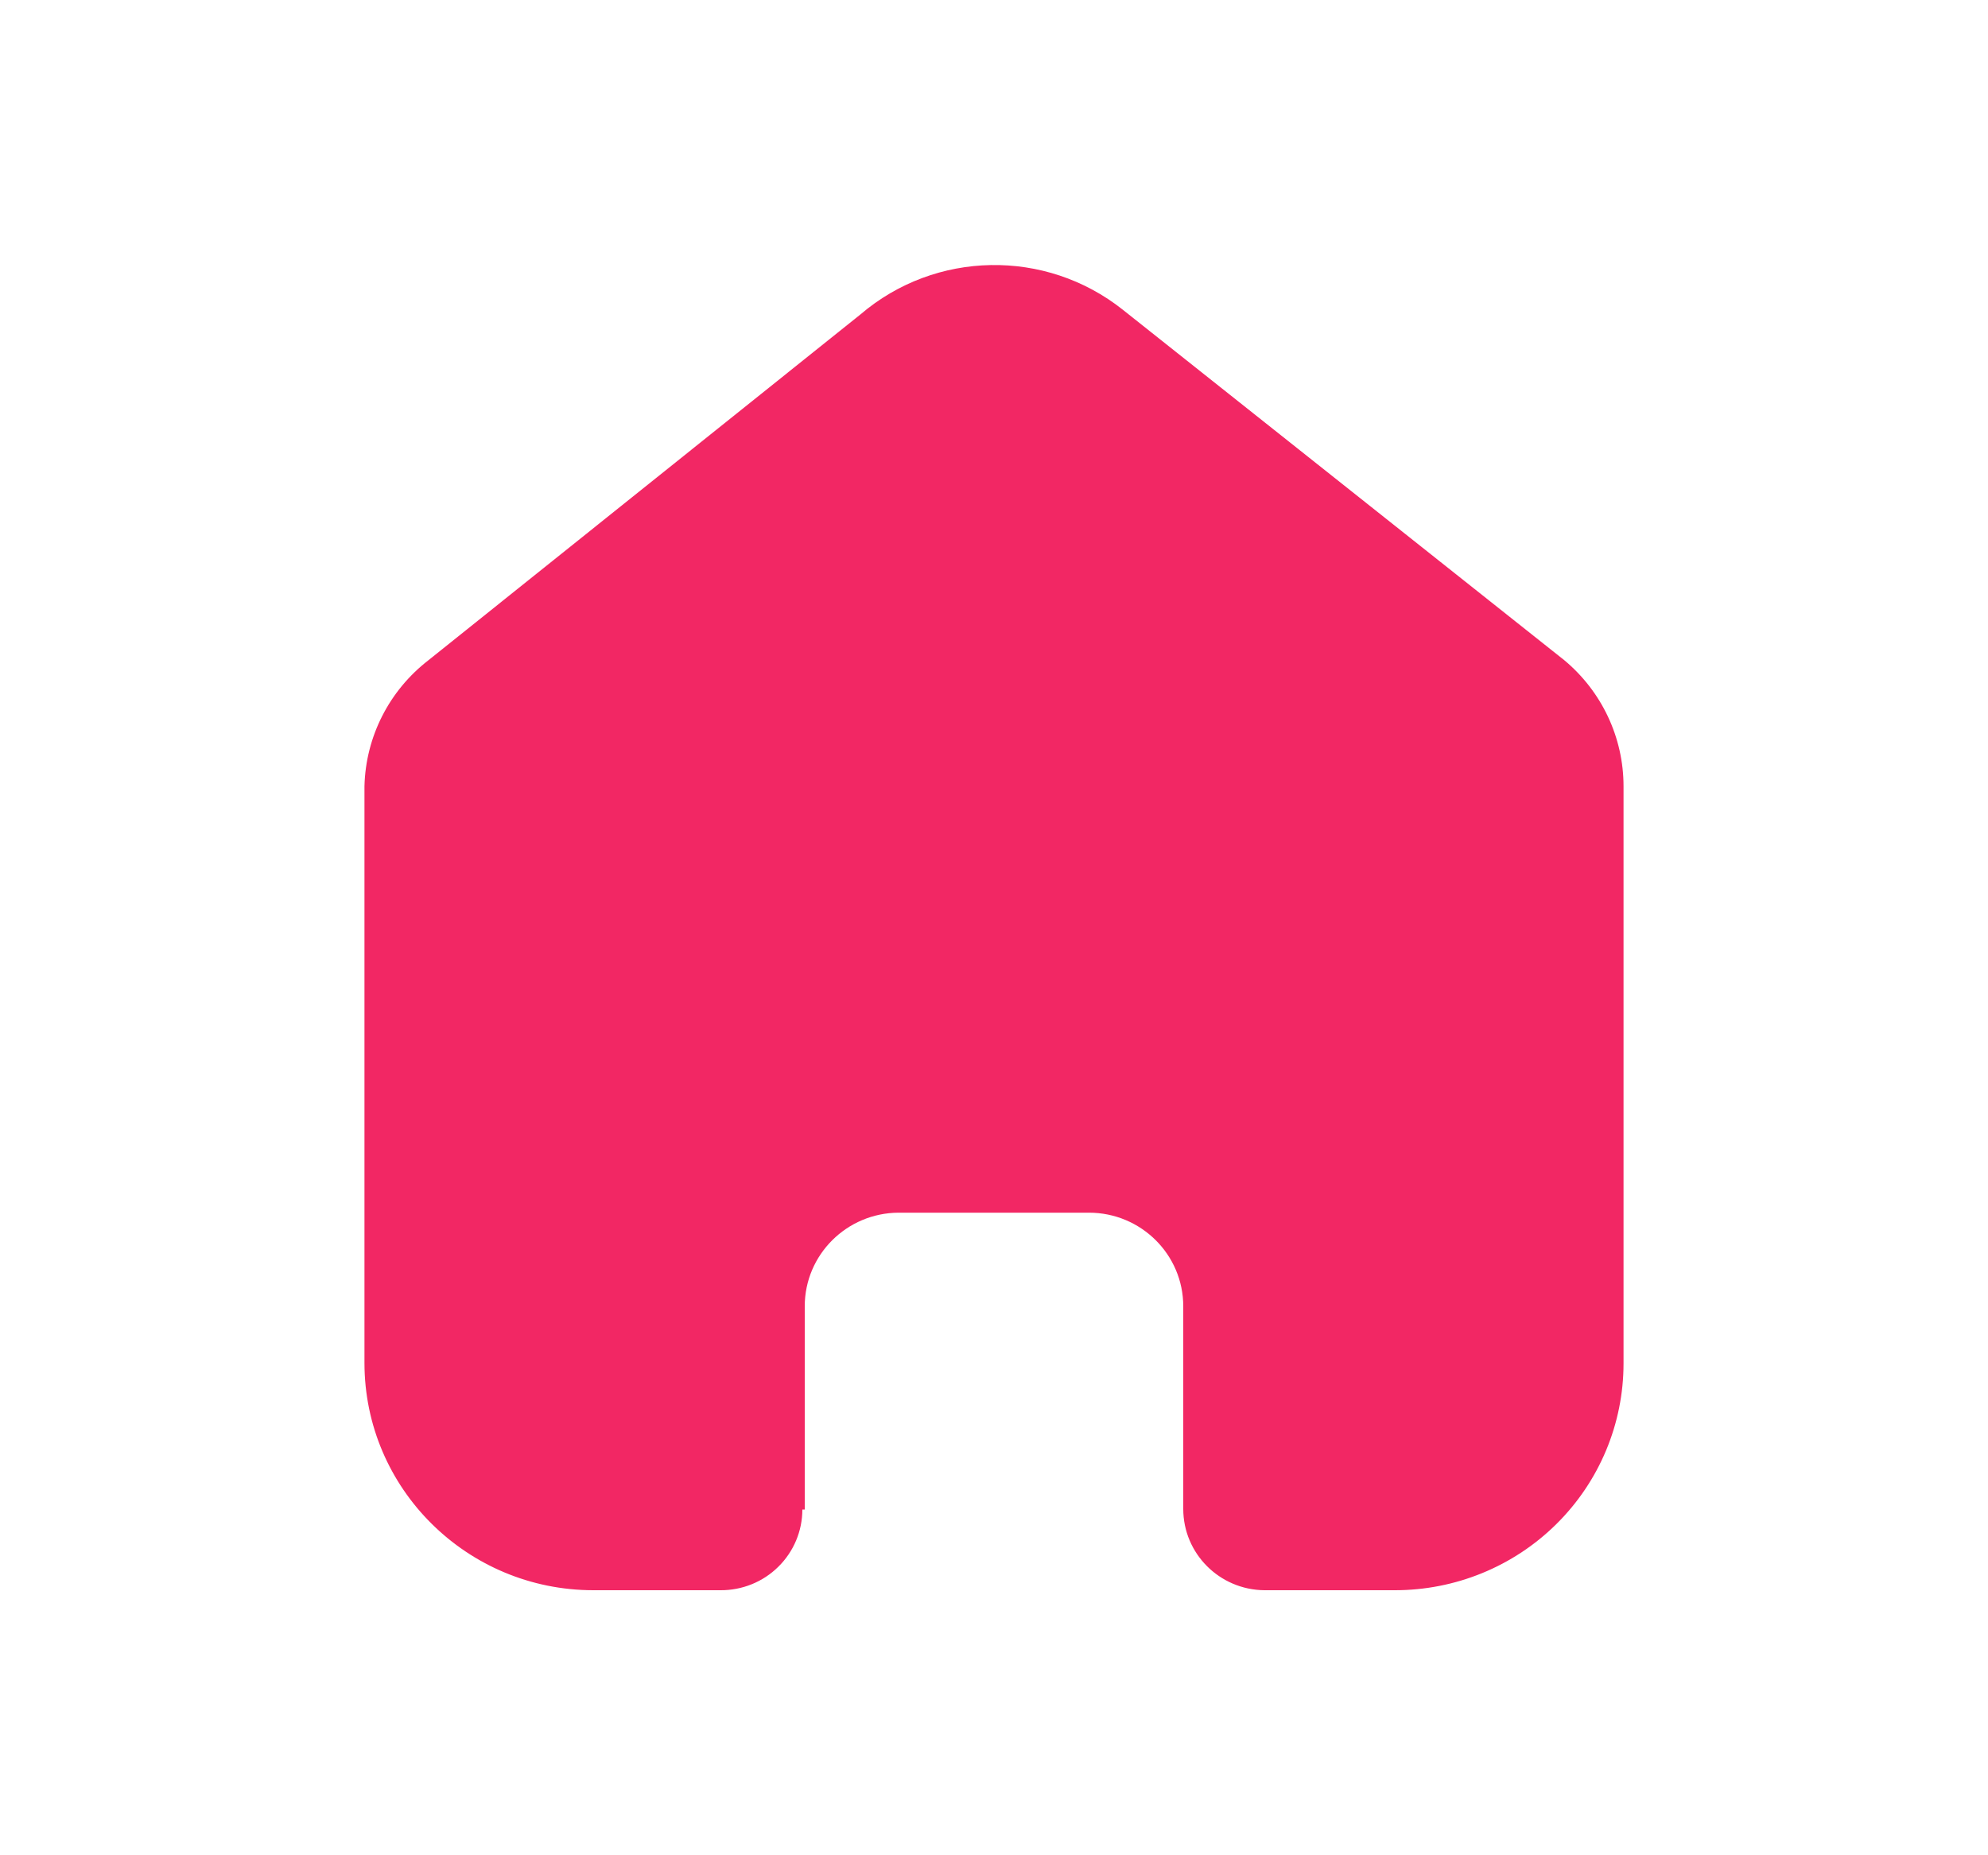 <svg width="30" height="28" viewBox="0 0 30 28" fill="none" xmlns="http://www.w3.org/2000/svg">
<path d="M12.144 22.782V19.715C12.144 18.938 12.776 18.307 13.558 18.302H16.433C17.219 18.302 17.856 18.935 17.856 19.715V22.773C17.856 23.447 18.404 23.995 19.083 24H21.044C21.96 24.002 22.839 23.643 23.487 23.001C24.136 22.359 24.5 21.487 24.5 20.578V11.866C24.5 11.131 24.172 10.435 23.605 9.963L16.943 4.674C15.778 3.749 14.115 3.779 12.985 4.745L6.467 9.963C5.873 10.421 5.518 11.12 5.5 11.866V20.569C5.5 22.464 7.047 24 8.956 24H10.872C11.199 24.002 11.514 23.875 11.745 23.646C11.977 23.418 12.108 23.107 12.108 22.782H12.144Z" fill="#F22764"/>
</svg>
